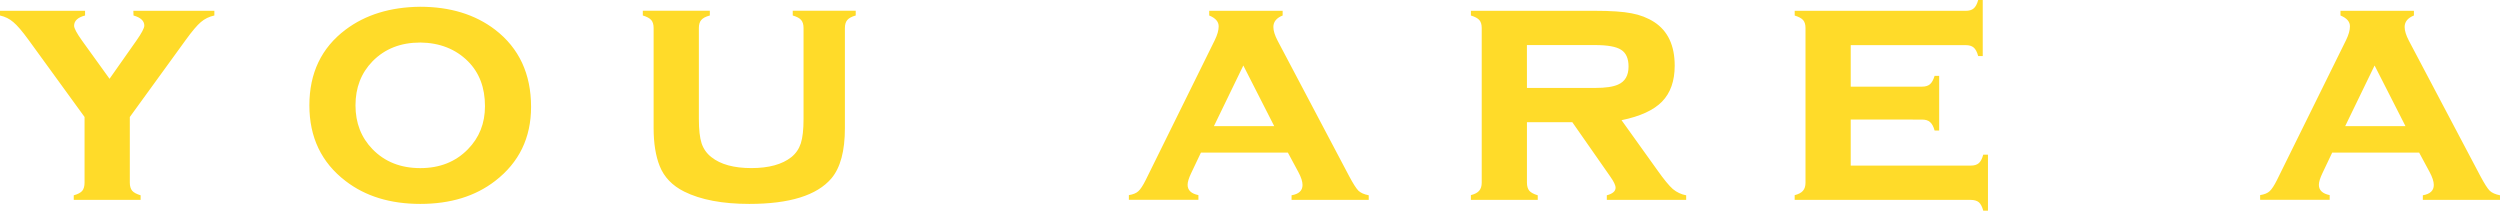 <svg version="1.1" xmlns="http://www.w3.org/2000/svg" xmlns:xlink="http://www.w3.org/1999/xlink" width="78.441" height="6.611" viewBox="0,0,78.441,6.611"><g transform="translate(-201.744,-166.288)"><g data-paper-data="{&quot;isPaintingLayer&quot;:true}" fill="#ffdb29" fill-rule="nonzero" stroke="none" stroke-width="0.769" stroke-linecap="butt" stroke-linejoin="miter" stroke-miterlimit="10" stroke-dasharray="" stroke-dashoffset="0" style="mix-blend-mode: normal"><path d="M205.817,169.959v2.06c0,0.109 0.025,0.194 0.074,0.254c0.049,0.057 0.138,0.104 0.265,0.143v0.143h-2.098v-0.143c0.127,-0.035 0.215,-0.081 0.265,-0.138c0.049,-0.06 0.074,-0.147 0.074,-0.26v-2.06l-1.759,-2.421c-0.198,-0.272 -0.357,-0.457 -0.477,-0.556c-0.117,-0.102 -0.256,-0.171 -0.418,-0.207v-0.148h2.67v0.148c-0.23,0.06 -0.344,0.168 -0.344,0.323c0,0.078 0.083,0.233 0.249,0.466l0.863,1.197l0.842,-1.197c0.166,-0.237 0.249,-0.394 0.249,-0.471c0,-0.148 -0.113,-0.254 -0.339,-0.318l-0.005,-0.148h2.542v0.148c-0.162,0.035 -0.304,0.104 -0.424,0.207c-0.117,0.099 -0.274,0.284 -0.471,0.556zM214.922,166.5c0.943,0 1.729,0.24 2.357,0.72c0.752,0.579 1.128,1.386 1.128,2.421c0,0.971 -0.376,1.746 -1.128,2.325c-0.622,0.48 -1.404,0.72 -2.347,0.72c-0.943,0 -1.725,-0.24 -2.347,-0.72c-0.756,-0.579 -1.134,-1.37 -1.134,-2.373c0,-1.013 0.378,-1.804 1.134,-2.373c0.625,-0.47 1.404,-0.71 2.336,-0.72zM214.927,167.623c-0.611,0 -1.109,0.196 -1.494,0.588c-0.357,0.367 -0.535,0.828 -0.535,1.382c0,0.551 0.178,1.01 0.535,1.377c0.385,0.396 0.885,0.593 1.499,0.593c0.611,0 1.109,-0.198 1.494,-0.593c0.357,-0.364 0.535,-0.814 0.535,-1.351c0,-0.583 -0.178,-1.052 -0.535,-1.409c-0.388,-0.385 -0.888,-0.581 -1.499,-0.588zM228.254,167.167v3.141c0,0.717 -0.141,1.243 -0.424,1.578c-0.456,0.533 -1.314,0.8 -2.574,0.8c-0.844,0 -1.526,-0.129 -2.045,-0.387c-0.374,-0.187 -0.63,-0.454 -0.768,-0.8c-0.127,-0.318 -0.191,-0.715 -0.191,-1.192v-3.141c0,-0.109 -0.025,-0.192 -0.074,-0.249c-0.049,-0.057 -0.138,-0.104 -0.265,-0.143v-0.148h2.103v0.148c-0.131,0.035 -0.221,0.083 -0.27,0.143c-0.049,0.057 -0.074,0.139 -0.074,0.249v2.855c0,0.332 0.028,0.586 0.085,0.763c0.06,0.177 0.162,0.321 0.307,0.434c0.29,0.23 0.708,0.344 1.255,0.344c0.547,0 0.966,-0.115 1.255,-0.344c0.141,-0.113 0.24,-0.258 0.297,-0.434c0.057,-0.177 0.085,-0.431 0.085,-0.763v-2.855c0,-0.109 -0.025,-0.192 -0.074,-0.249c-0.046,-0.057 -0.134,-0.104 -0.265,-0.143v-0.148h1.976v0.148c-0.127,0.035 -0.215,0.083 -0.265,0.143c-0.049,0.057 -0.074,0.139 -0.074,0.249zM242.153,171.076h-2.728l-0.307,0.646c-0.074,0.155 -0.111,0.277 -0.111,0.365c0,0.17 0.113,0.277 0.339,0.323v0.148h-2.182v-0.148c0.134,-0.021 0.233,-0.062 0.297,-0.122c0.067,-0.06 0.145,-0.178 0.233,-0.355l2.166,-4.386c0.081,-0.166 0.122,-0.311 0.122,-0.434c0,-0.145 -0.099,-0.258 -0.297,-0.339v-0.148h2.304v0.148c-0.194,0.078 -0.291,0.198 -0.291,0.36c0,0.117 0.044,0.26 0.132,0.429l2.246,4.253c0.124,0.233 0.221,0.385 0.291,0.456c0.071,0.067 0.178,0.115 0.323,0.143v0.143h-2.421v-0.143c0.23,-0.039 0.344,-0.147 0.344,-0.323c0,-0.109 -0.044,-0.245 -0.132,-0.408zM241.724,170.245l-0.969,-1.902l-0.922,1.902zM249.654,170.123v1.896c0,0.109 0.025,0.194 0.074,0.254c0.049,0.057 0.138,0.104 0.265,0.143v0.143h-2.098v-0.148c0.124,-0.032 0.21,-0.078 0.26,-0.138c0.053,-0.06 0.08,-0.145 0.08,-0.254v-4.852c0,-0.109 -0.025,-0.192 -0.074,-0.249c-0.049,-0.057 -0.138,-0.104 -0.265,-0.143v-0.148h3.888c0.505,0 0.89,0.026 1.155,0.079c0.265,0.049 0.501,0.141 0.71,0.275c0.427,0.279 0.641,0.735 0.641,1.367c0,0.48 -0.132,0.856 -0.397,1.128c-0.261,0.268 -0.685,0.463 -1.271,0.583l1.123,1.568c0.205,0.29 0.367,0.487 0.487,0.593c0.124,0.102 0.263,0.168 0.418,0.196v0.143h-2.49v-0.143c0.184,-0.049 0.275,-0.129 0.275,-0.238c0,-0.078 -0.057,-0.196 -0.17,-0.355l-1.187,-1.7zM249.654,169.047h2.14c0.325,0 0.565,-0.035 0.72,-0.106c0.219,-0.095 0.328,-0.284 0.328,-0.567c0,-0.251 -0.078,-0.426 -0.233,-0.524c-0.152,-0.099 -0.424,-0.148 -0.816,-0.148h-2.14zM259.813,170.038v1.446h3.766c0.109,0 0.192,-0.025 0.249,-0.074c0.06,-0.049 0.108,-0.139 0.143,-0.27h0.148v1.759h-0.148c-0.032,-0.124 -0.078,-0.212 -0.138,-0.265c-0.06,-0.049 -0.145,-0.074 -0.254,-0.074h-5.525v-0.148c0.124,-0.032 0.21,-0.078 0.26,-0.138c0.053,-0.06 0.08,-0.145 0.08,-0.254v-4.852c0,-0.109 -0.025,-0.192 -0.074,-0.249c-0.049,-0.057 -0.138,-0.104 -0.265,-0.143v-0.148h5.36c0.113,0 0.198,-0.025 0.254,-0.074c0.06,-0.049 0.108,-0.138 0.143,-0.265h0.143v1.759h-0.143c-0.035,-0.131 -0.083,-0.221 -0.143,-0.27c-0.056,-0.049 -0.141,-0.074 -0.254,-0.074h-3.602v1.303h2.235c0.109,0 0.192,-0.025 0.249,-0.074c0.06,-0.049 0.109,-0.138 0.148,-0.265h0.143v1.716h-0.143c-0.035,-0.127 -0.083,-0.215 -0.143,-0.265c-0.056,-0.053 -0.141,-0.079 -0.254,-0.079zM277.648,171.076h-2.728l-0.307,0.646c-0.074,0.155 -0.111,0.277 -0.111,0.365c0,0.17 0.113,0.277 0.339,0.323v0.148h-2.182v-0.148c0.134,-0.021 0.233,-0.062 0.297,-0.122c0.067,-0.06 0.145,-0.178 0.233,-0.355l2.166,-4.386c0.081,-0.166 0.122,-0.311 0.122,-0.434c0,-0.145 -0.099,-0.258 -0.297,-0.339v-0.148h2.304v0.148c-0.194,0.078 -0.291,0.198 -0.291,0.36c0,0.117 0.044,0.26 0.132,0.429l2.246,4.253c0.124,0.233 0.221,0.385 0.291,0.456c0.071,0.067 0.178,0.115 0.323,0.143v0.143h-2.421v-0.143c0.23,-0.039 0.344,-0.147 0.344,-0.323c0,-0.109 -0.044,-0.245 -0.132,-0.408zM277.219,170.245l-0.969,-1.902l-0.922,1.902z"/></g></g></svg>